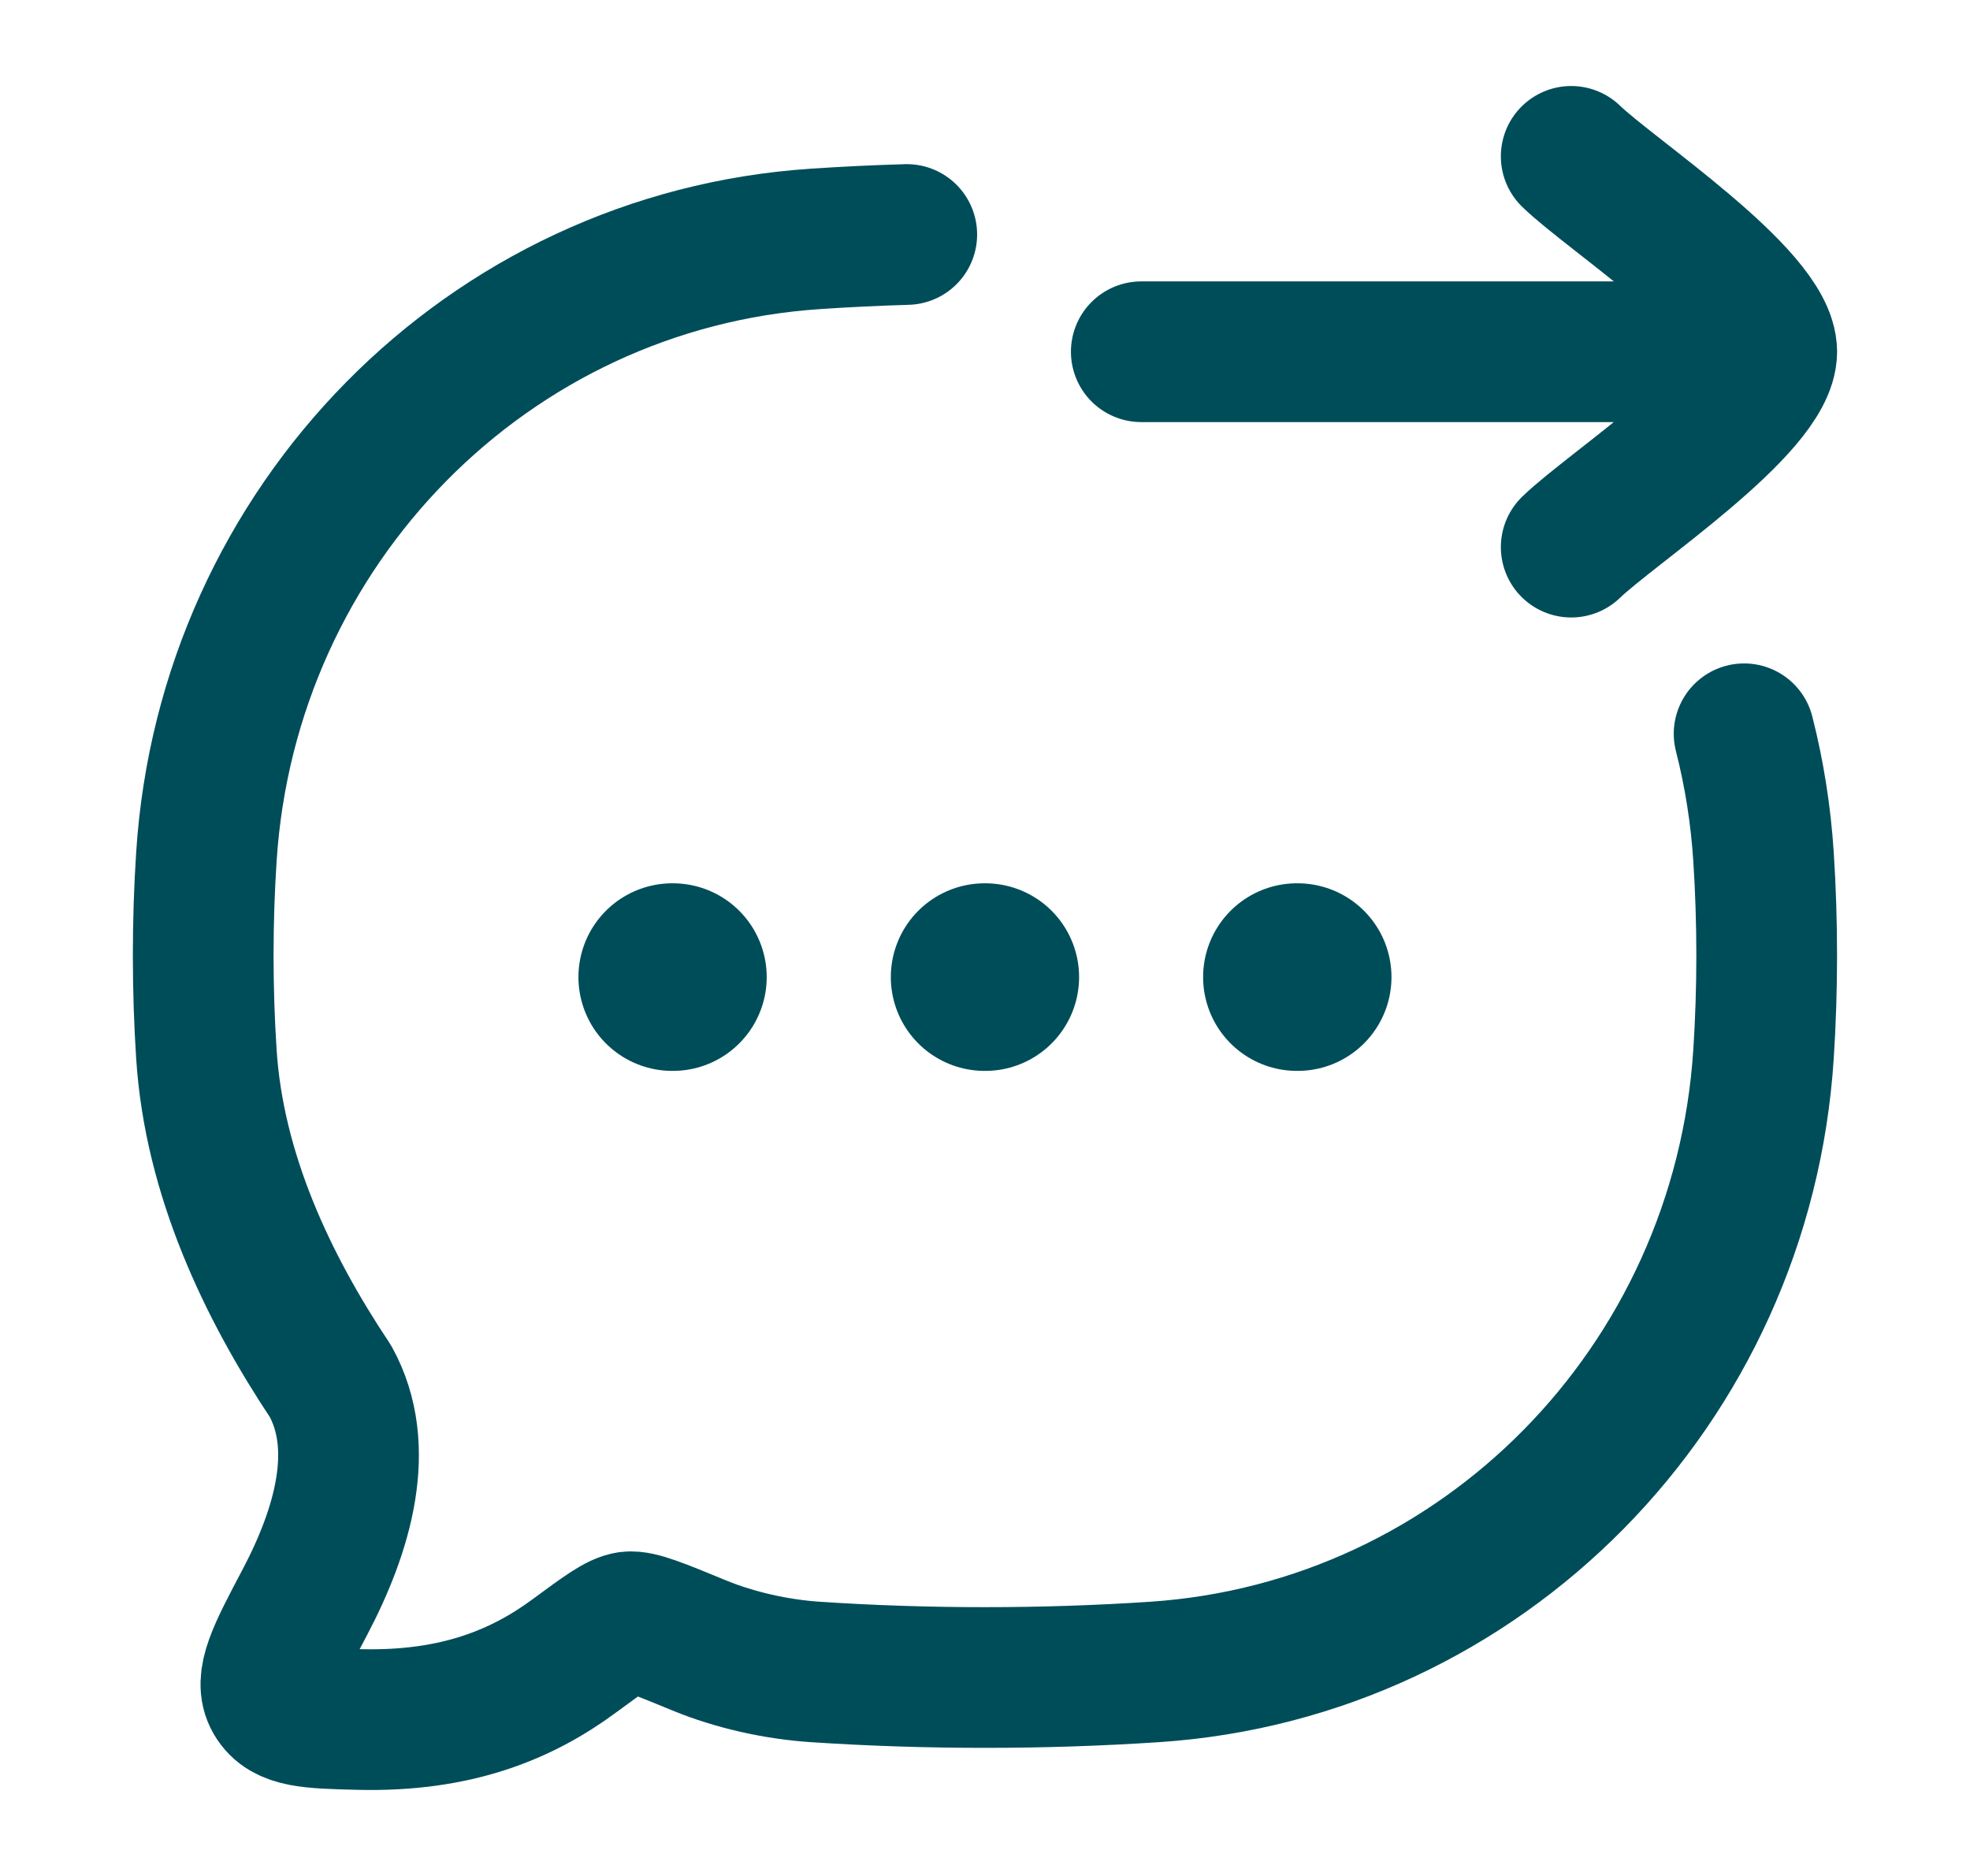 <svg width="21" height="20" viewBox="0 0 21 20" fill="none" xmlns="http://www.w3.org/2000/svg">
    <path d="M18.592 7.823C18.7 8.246 18.77 8.685 18.799 9.135C18.844 9.827 18.844 10.544 18.799 11.237C18.571 14.775 15.794 17.593 12.308 17.825C11.119 17.904 9.877 17.904 8.691 17.825C8.282 17.798 7.836 17.7 7.453 17.542C7.026 17.366 6.812 17.278 6.704 17.291C6.595 17.305 6.438 17.421 6.123 17.653C5.568 18.063 4.869 18.357 3.832 18.332C3.308 18.319 3.046 18.313 2.928 18.112C2.811 17.912 2.957 17.635 3.25 17.081C3.655 16.312 3.912 15.431 3.523 14.726C2.852 13.719 2.283 12.525 2.2 11.237C2.155 10.544 2.155 9.827 2.2 9.135C2.428 5.597 5.205 2.779 8.691 2.547C9.012 2.525 9.338 2.51 9.666 2.5" stroke="#004D5A" stroke-width="1.5" stroke-linecap="round" stroke-linejoin="round"/>
    <path d="M10.496 10.417H10.503M13.825 10.417H13.833M7.166 10.417H7.173" stroke="#004D5A" stroke-width="2" stroke-linecap="round" stroke-linejoin="round"/>
    <path d="M18.833 3.75L12.166 3.75M18.833 3.75C18.833 3.166 17.171 2.076 16.749 1.667M18.833 3.75C18.833 4.333 17.171 5.424 16.749 5.833" stroke="#004D5A" stroke-width="1.5" stroke-linecap="round" stroke-linejoin="round"/>
    </svg>
    
